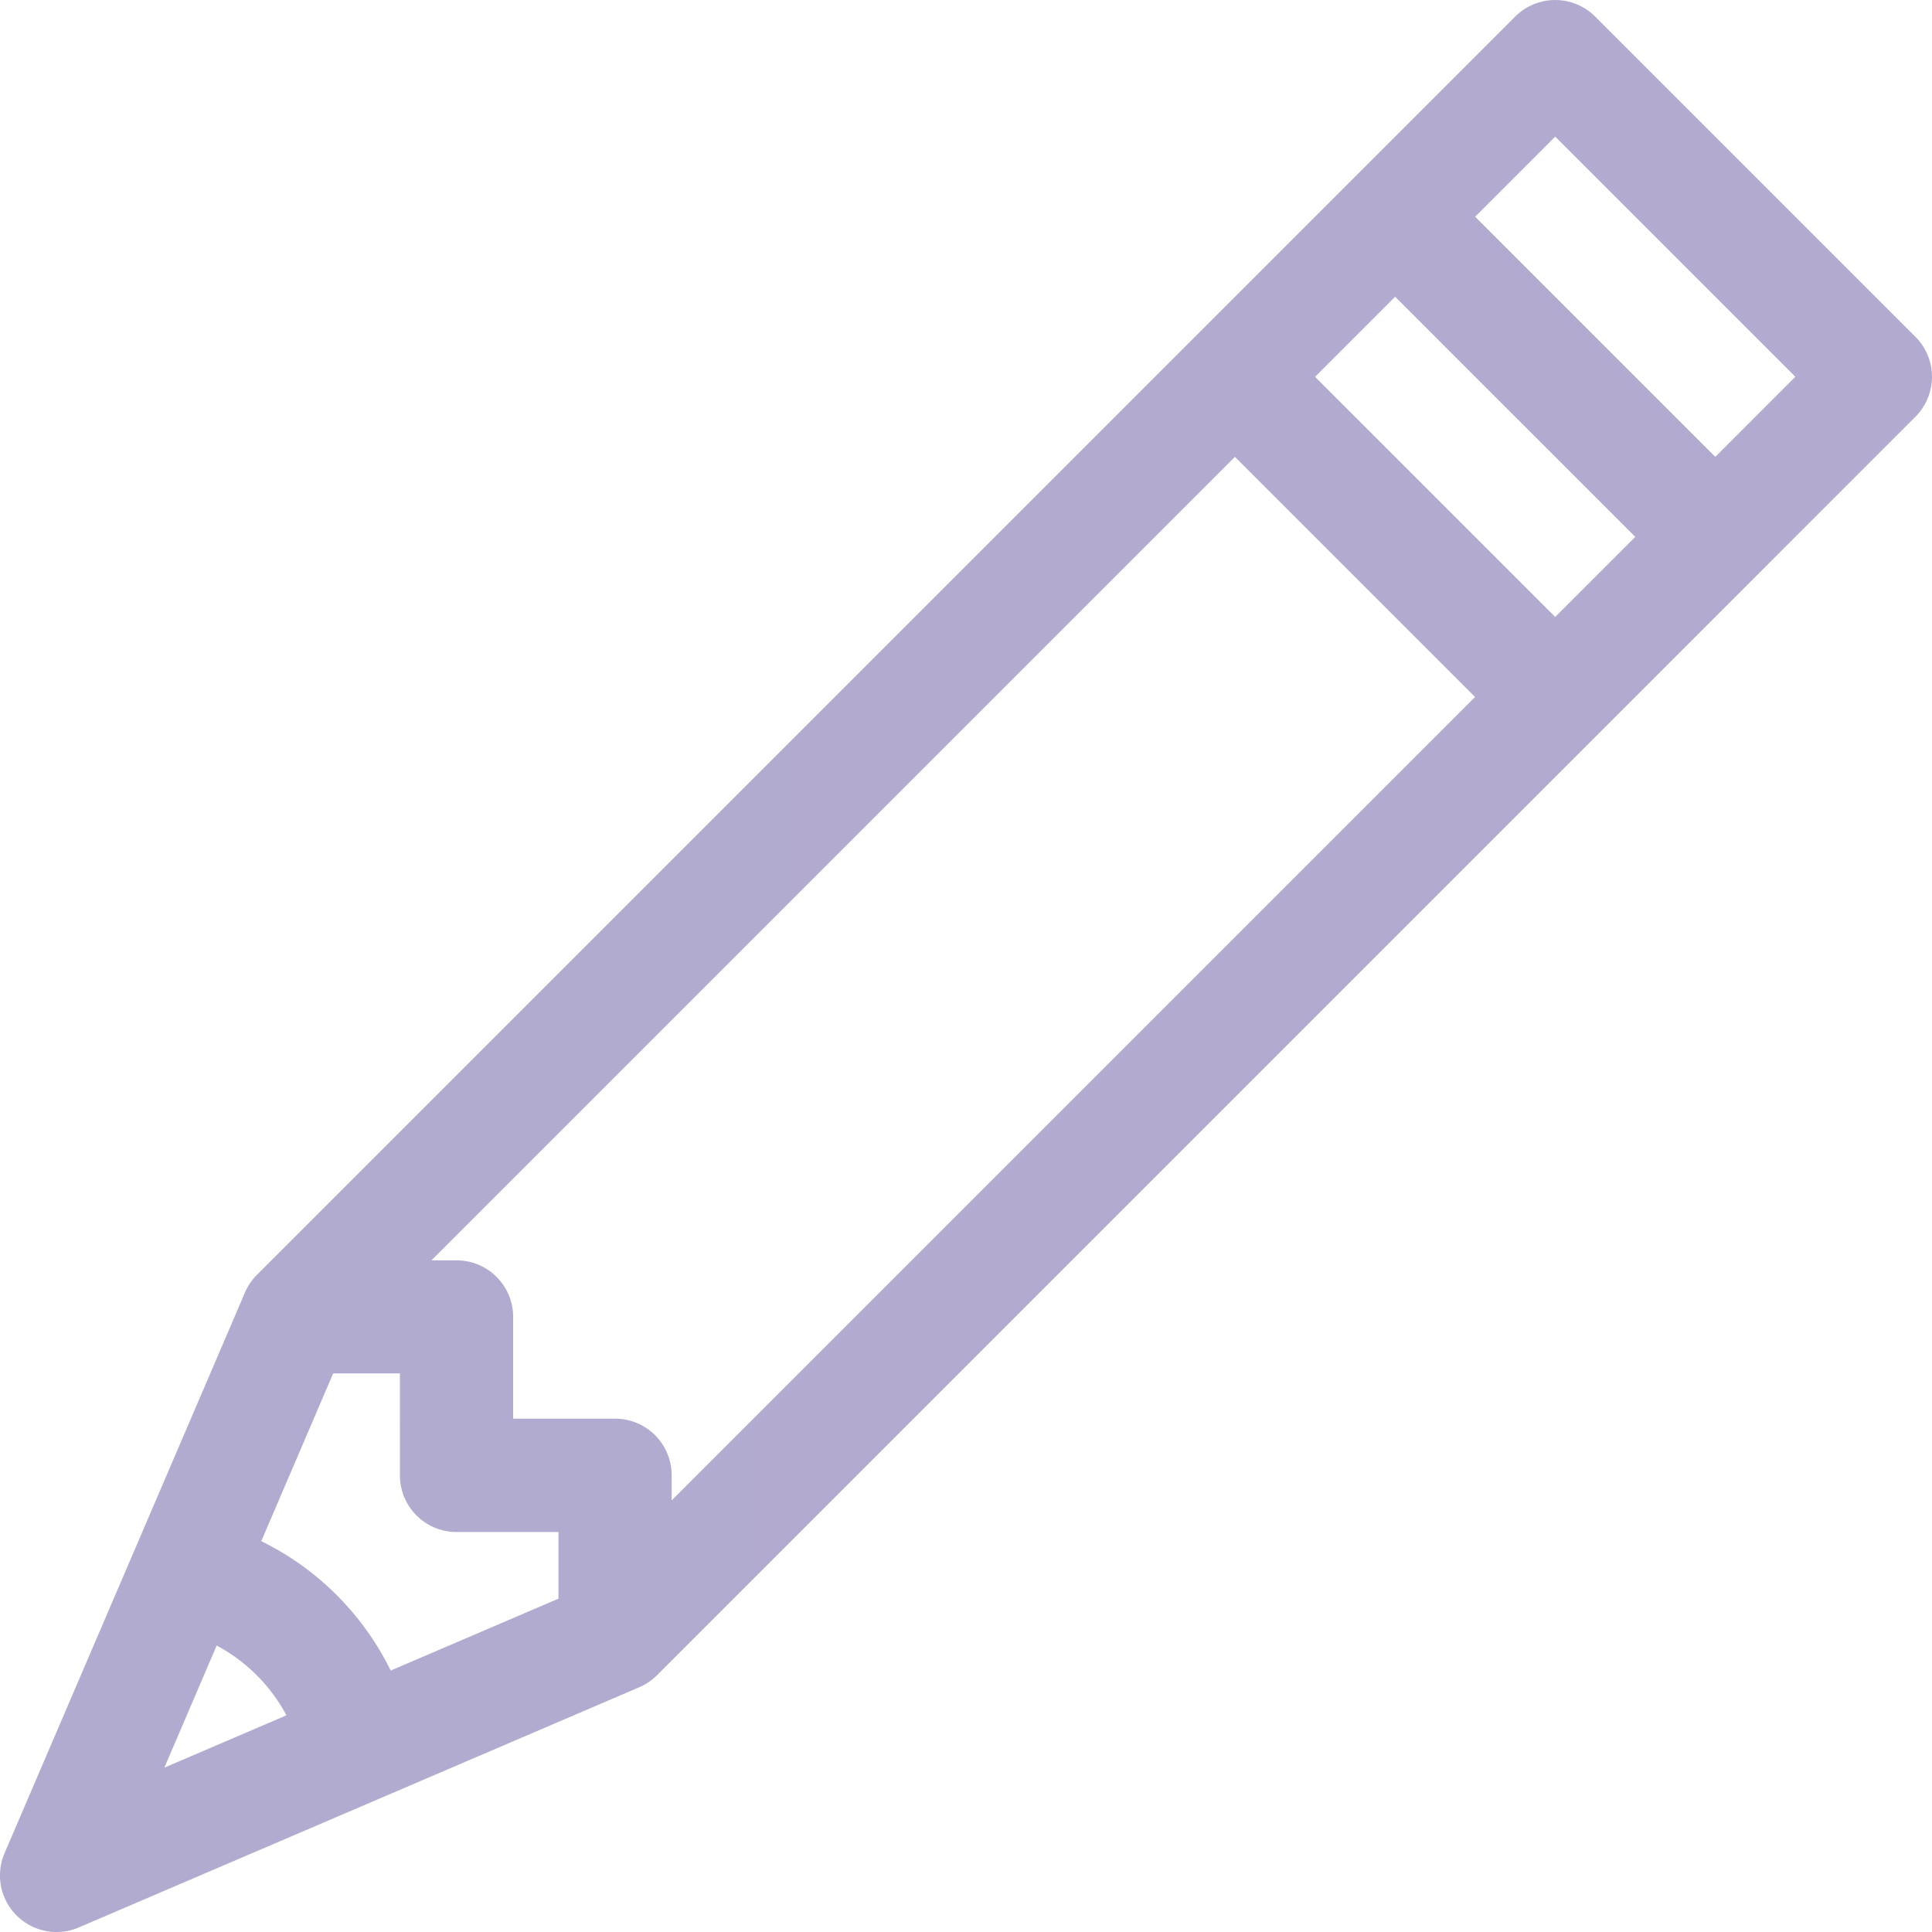 <svg xmlns="http://www.w3.org/2000/svg" xmlns:xlink="http://www.w3.org/1999/xlink" width="53.74" height="53.74" viewBox="0 0 53.74 53.74">
  <defs>
    <linearGradient id="linear-gradient" x1="-9.106" y1="-8.317" x2="19.919" y2="-6.851" gradientUnits="objectBoundingBox">
      <stop offset="0" stop-color="#b3abd6"/>
      <stop offset="1" stop-color="#b0abc3"/>
    </linearGradient>
  </defs>
  <path id="Path_65" data-name="Path 65" d="M53.278,9.368,44.372.462a1.574,1.574,0,0,0-2.227,0L7.163,35.444l0,0a1.636,1.636,0,0,0-.353.512l-.01.024,0,.005L.127,51.546a1.574,1.574,0,0,0,2.067,2.067l15.586-6.68h0a1.566,1.566,0,0,0,.493-.333L53.278,11.594a1.574,1.574,0,0,0,0-2.227ZM4.572,49.168l1.455-3.395a4.715,4.715,0,0,1,1.94,1.94Zm10.962-4.7-4.666,2a7.881,7.881,0,0,0-3.6-3.6l2-4.666h1.856V41.04A1.574,1.574,0,0,0,12.7,42.614h2.834Zm3.149-2.733v-.7a1.574,1.574,0,0,0-1.574-1.574H14.274V36.632A1.574,1.574,0,0,0,12.7,35.057H12l22.35-22.35,6.68,6.68ZM43.259,17.161l-6.68-6.68,2.227-2.227,6.68,6.68Zm4.453-4.453-6.68-6.68L43.259,3.8l6.68,6.68Z" transform="translate(0 0)" fill="url(#linear-gradient)"/>
</svg>
